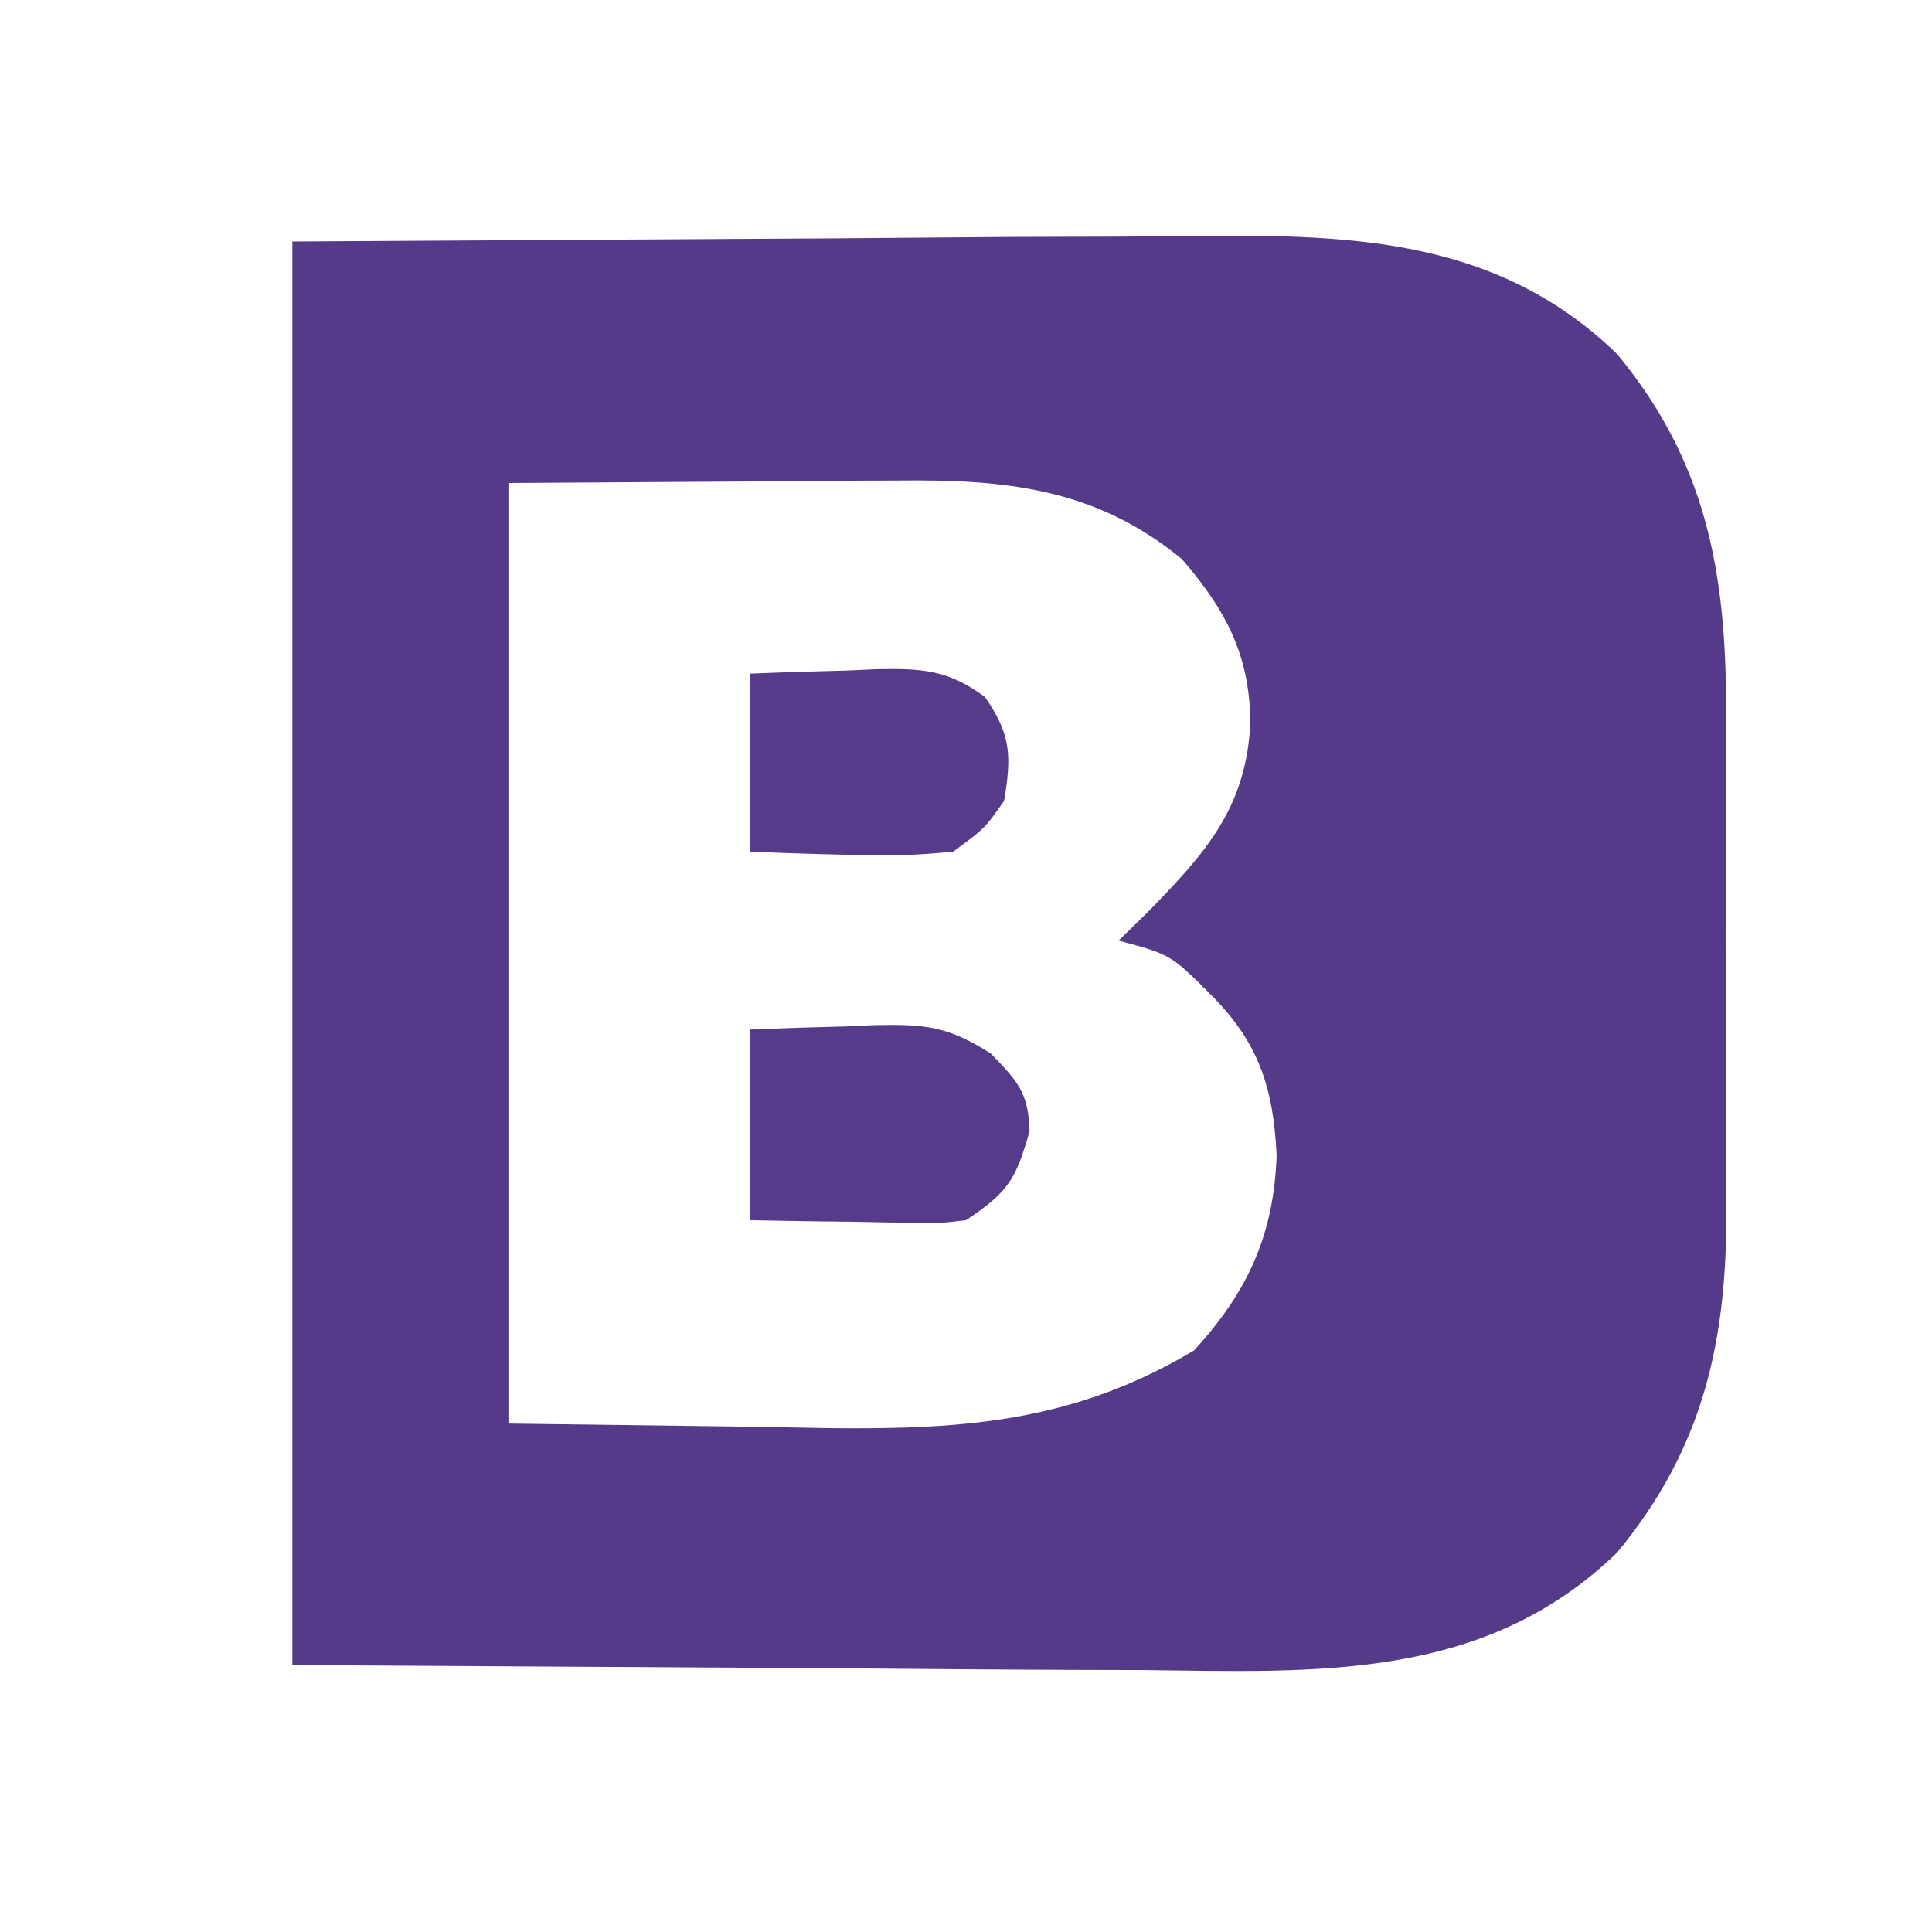 <?xml version="1.0" encoding="UTF-8"?>
<svg version="1.1" xmlns="http://www.w3.org/2000/svg" width="152" height="152">
<path d="M0 0 C14.128 -0.083 28.256 -0.165 42.812 -0.25 C47.254 -0.286 51.696 -0.323 56.273 -0.36 C61.745 -0.378 61.745 -0.378 64.317 -0.382 C66.092 -0.388 67.868 -0.402 69.643 -0.422 C82.421 -0.562 94.448 -0.625 104.227 8.856 C111.621 17.797 112.911 26.928 112.797 38.188 C112.801 39.621 112.807 41.055 112.814 42.489 C112.823 45.475 112.81 48.459 112.782 51.444 C112.748 55.237 112.768 59.027 112.804 62.82 C112.826 65.775 112.818 68.73 112.803 71.685 C112.799 73.082 112.804 74.478 112.818 75.875 C112.901 86.4 111.063 94.878 104.227 103.144 C93.739 113.313 80.49 112.547 66.895 112.391 C65.178 112.385 63.462 112.381 61.745 112.378 C55.434 112.358 49.123 112.302 42.812 112.25 C21.62 112.126 21.62 112.126 0 112 C0 75.04 0 38.08 0 0 Z M17 19 C17 43.42 17 67.84 17 93 C26.56 93.124 26.56 93.124 36.312 93.25 C39.295 93.305 39.295 93.305 42.337 93.36 C52.989 93.473 61.575 92.828 70.938 87.25 C75.158 82.645 77.229 78.161 77.438 71.875 C77.183 66.668 76.074 63.084 72.312 59.305 C69.11 56.104 69.11 56.104 65 55 C65.743 54.278 66.485 53.556 67.25 52.812 C71.852 48.106 75.065 44.553 75.375 37.812 C75.306 32.492 73.436 28.987 70 25 C63.206 19.388 56.029 18.7 47.566 18.805 C46.397 18.808 46.397 18.808 45.205 18.811 C42.324 18.821 39.443 18.849 36.562 18.875 C30.107 18.916 23.651 18.957 17 19 Z " fill="#553A89" transform="translate(23,19)"/>
<path d="M0 0 C2.564 -0.108 5.123 -0.187 7.688 -0.25 C8.409 -0.284 9.13 -0.317 9.873 -0.352 C13.783 -0.423 15.57 -0.275 18.961 1.895 C21.089 4.092 21.908 4.967 22 8 C20.92 11.781 20.357 12.762 17 15 C15.099 15.227 15.099 15.227 12.988 15.195 C12.231 15.189 11.474 15.182 10.693 15.176 C9.908 15.159 9.122 15.142 8.312 15.125 C7.515 15.116 6.718 15.107 5.896 15.098 C3.931 15.074 1.965 15.038 0 15 C0 10.05 0 5.1 0 0 Z " fill="#563B8A" transform="translate(59,81)"/>
<path d="M0 0 C2.584 -0.108 5.164 -0.187 7.75 -0.25 C8.48 -0.284 9.209 -0.317 9.961 -0.352 C13.531 -0.416 15.568 -0.318 18.484 1.828 C20.549 4.787 20.589 6.466 20 10 C18.484 12.172 18.484 12.172 16 14 C13.106 14.291 10.621 14.382 7.75 14.25 C6.632 14.223 6.632 14.223 5.492 14.195 C3.661 14.148 1.83 14.077 0 14 C0 9.38 0 4.76 0 0 Z " fill="#563B8A" transform="translate(59,53)"/>
</svg>
